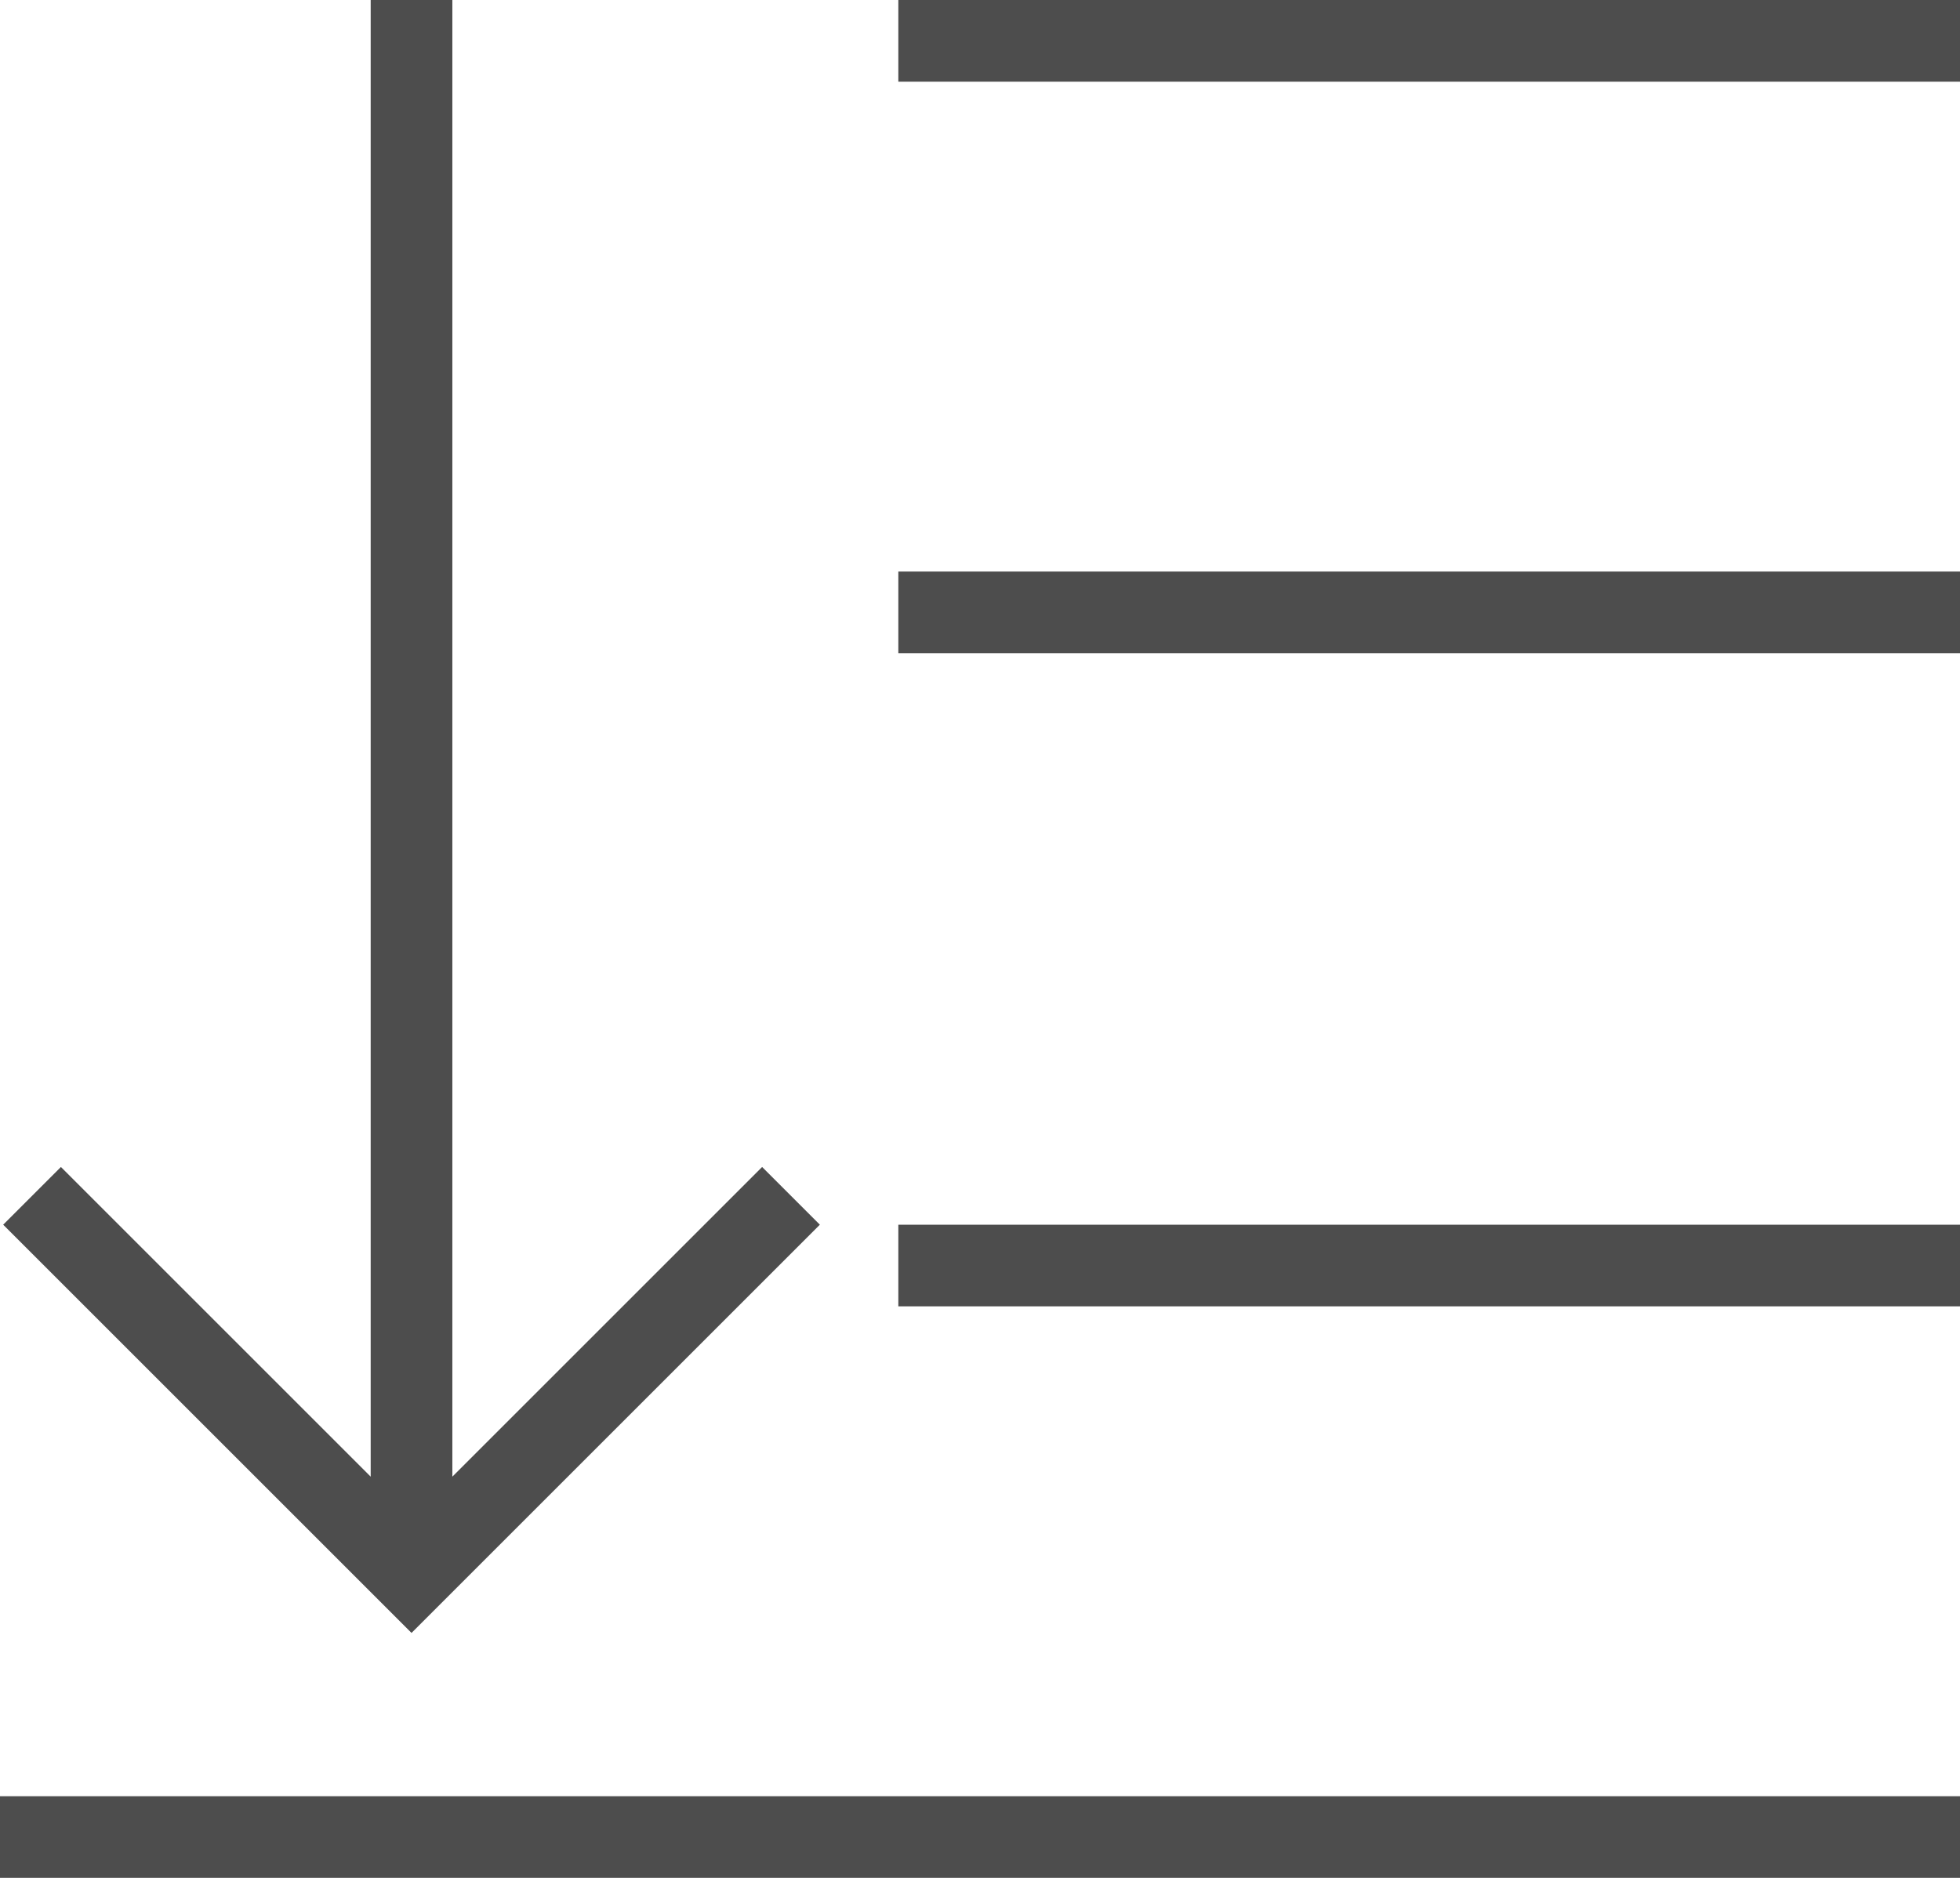 <?xml version="1.0" encoding="UTF-8"?>
<svg xmlns="http://www.w3.org/2000/svg" xmlns:xlink="http://www.w3.org/1999/xlink" width="24pt" height="23pt" viewBox="0 0 24 23" version="1.1">
<g id="surface1">
<path style=" stroke:none;fill-rule:nonzero;fill:rgb(30.196%,30.196%,30.196%);fill-opacity:1;" d="M 4.539 0 L 4.539 18.086 L 0.746 14.293 L 0.039 15 L 5.039 20 L 10.039 15 L 9.332 14.293 L 5.539 18.086 L 5.539 0 Z M 11 0 L 11 1 L 24 1 L 24 0 Z M 11 7 L 11 8 L 24 8 L 24 7 Z M 11 15 L 11 16 L 24 16 L 24 15 Z M 0 22 L 0 23 L 24 23 L 24 22 Z M 0 22 "/>
</g>
</svg>
